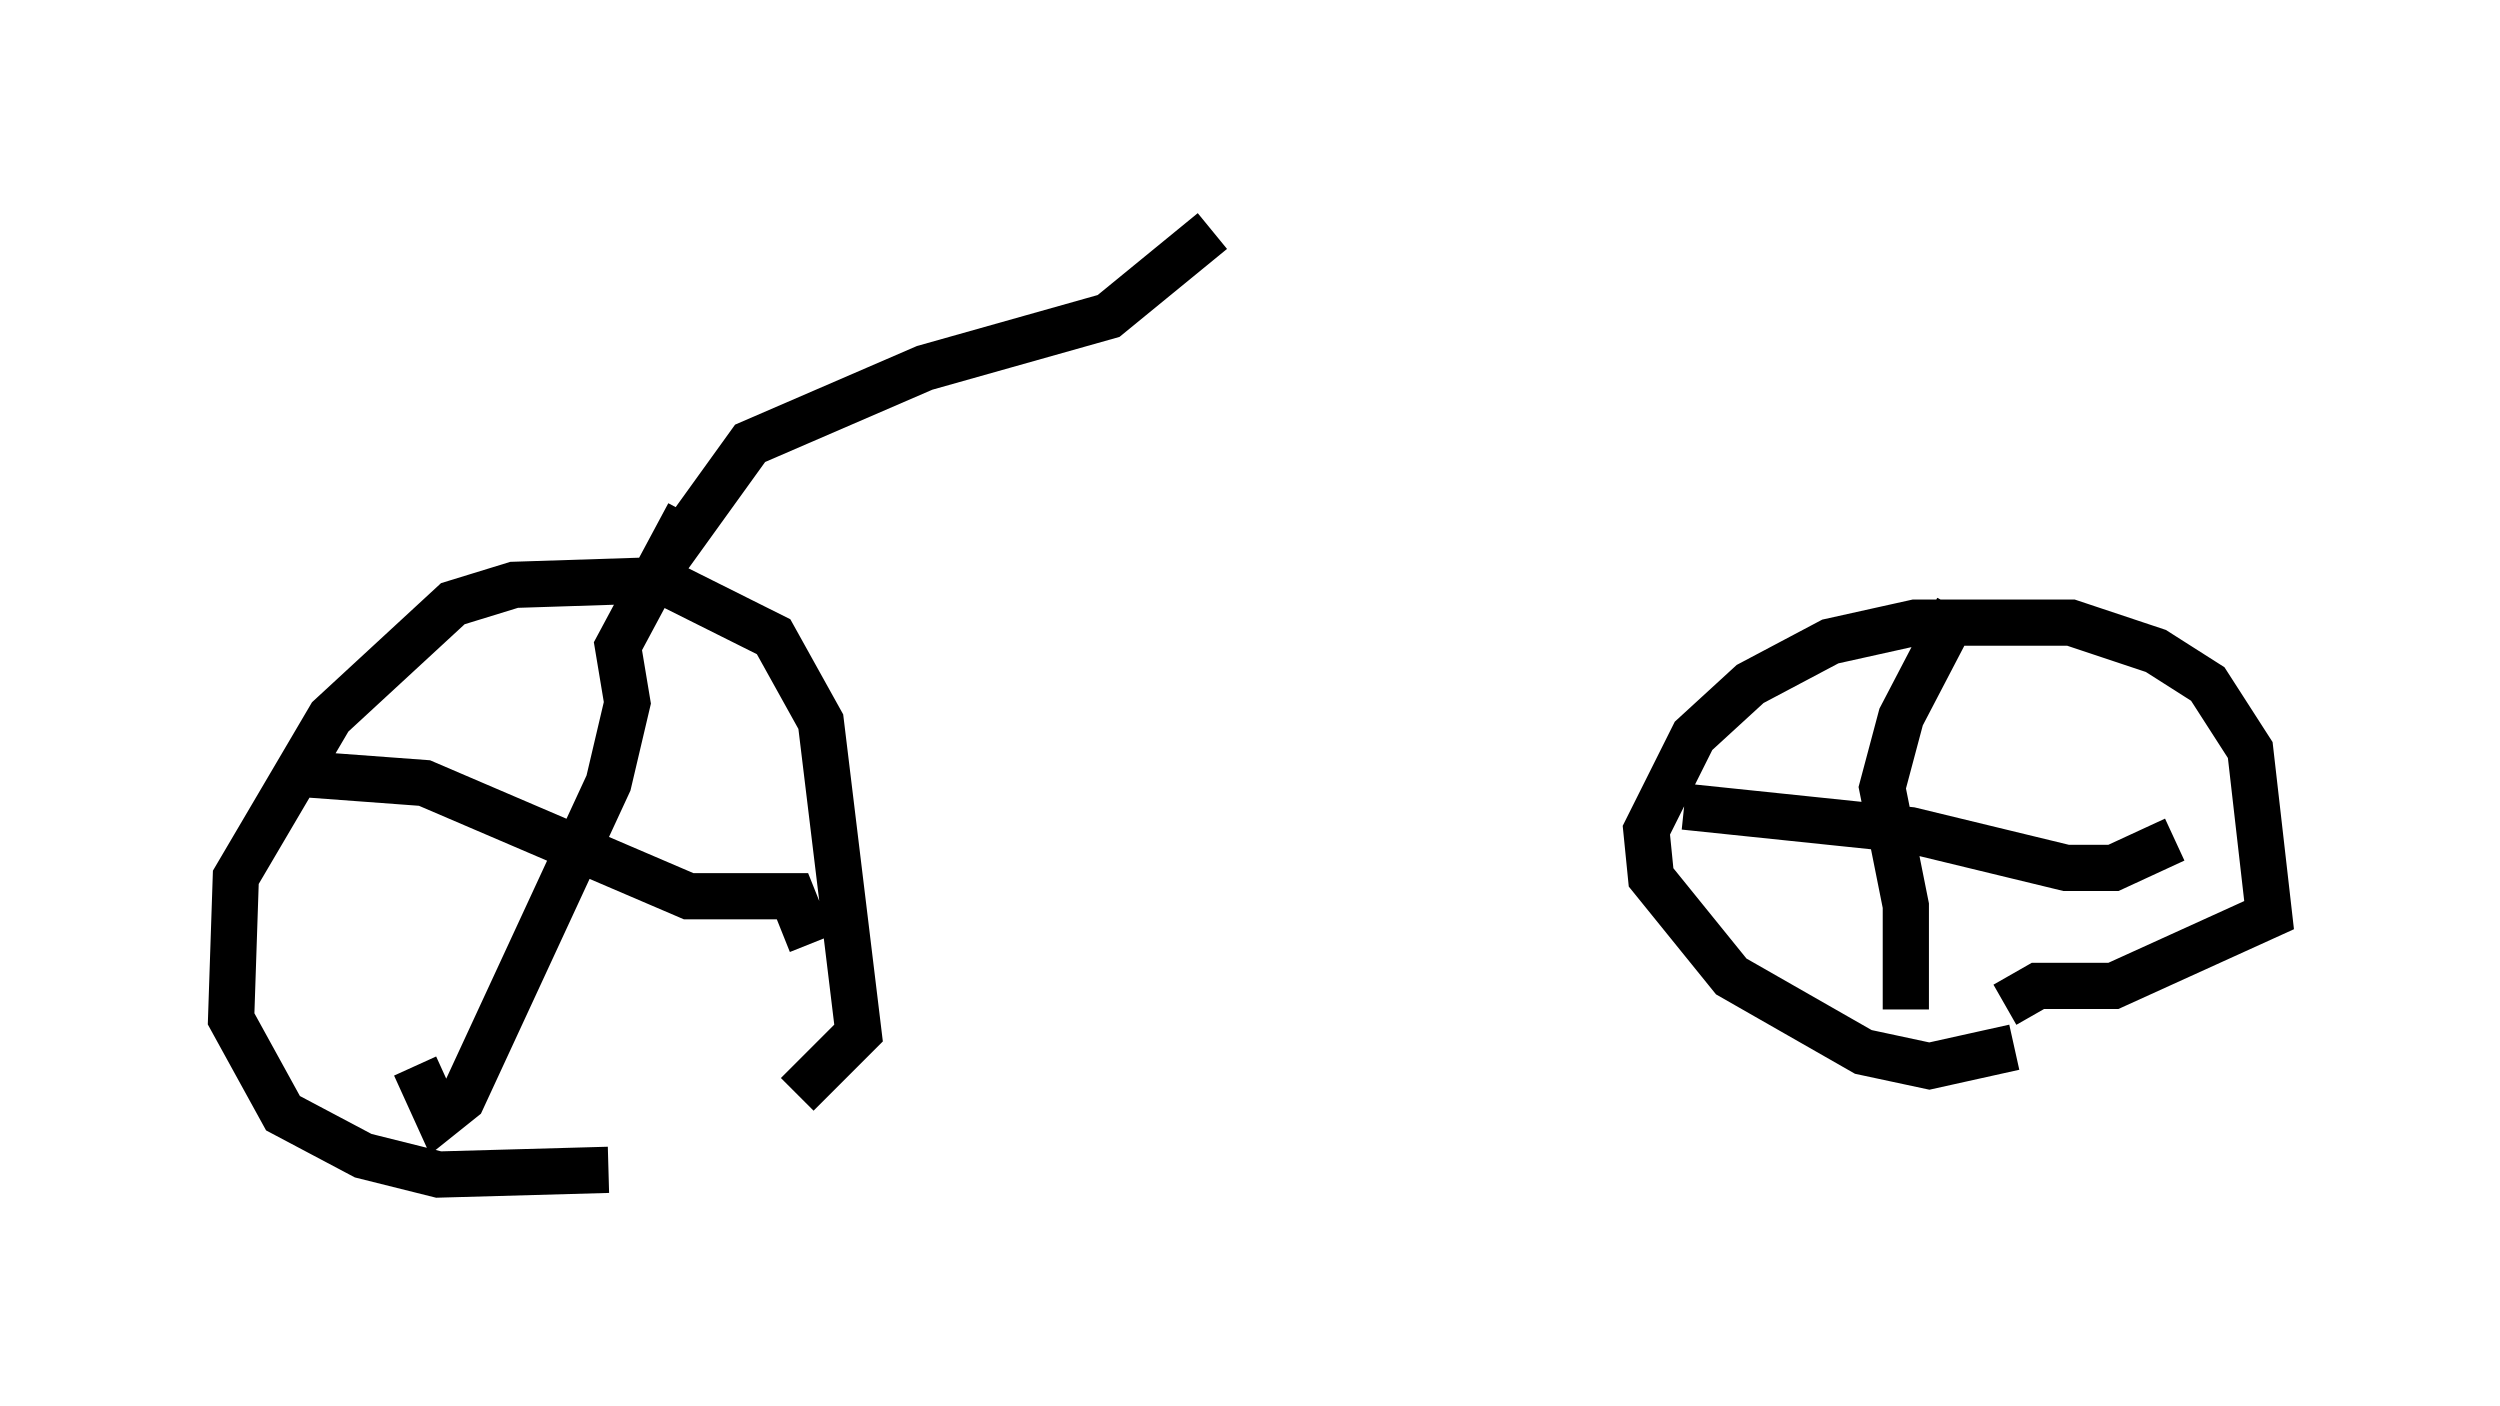 <?xml version="1.0" encoding="utf-8" ?>
<svg baseProfile="full" height="30.417" version="1.1" width="54.1" xmlns="http://www.w3.org/2000/svg" xmlns:ev="http://www.w3.org/2001/xml-events" xmlns:xlink="http://www.w3.org/1999/xlink"><defs /><rect fill="white" height="30.417" width="54.1" x="0" y="0" /><path d="M17.352, 24.498 m-4.185, 0.817 l-3.675, 0.102 -1.633, -0.408 l-1.735, -0.919 -1.123, -2.042 l0.102, -3.063 2.042, -3.471 l2.654, -2.45 1.327, -0.408 l3.165, -0.102 2.45, 1.225 l1.021, 1.838 0.817, 6.738 l-1.327, 1.327 m-8.269, -0.613 l0.51, 1.123 0.51, -0.408 l3.165, -6.84 0.408, -1.735 l-0.204, -1.225 1.531, -2.858 m-8.473, 5.615 l2.756, 0.204 5.717, 2.45 l2.246, 0.0 0.408, 1.021 m26.032, 2.246 l-1.838, 0.408 -1.429, -0.306 l-2.858, -1.633 -1.735, -2.144 l-0.102, -1.021 1.021, -2.042 l1.225, -1.123 1.735, -0.919 l1.838, -0.408 3.369, 0.0 l1.838, 0.613 1.123, 0.715 l0.919, 1.429 0.408, 3.573 l-3.369, 1.531 -1.633, 0.0 l-0.715, 0.408 m-1.021, -8.575 l-1.225, 2.348 -0.408, 1.531 l0.51, 2.552 0.0, 2.246 m-4.798, -4.39 l4.9, 0.51 3.369, 0.817 l1.021, 0.0 1.327, -0.613 m-20.825, -13.169 l-2.246, 1.838 -3.981, 1.123 l-3.777, 1.633 -1.838, 2.552 m11.944, -6.942 " fill="none" stroke="black" stroke-width="1" /></svg>